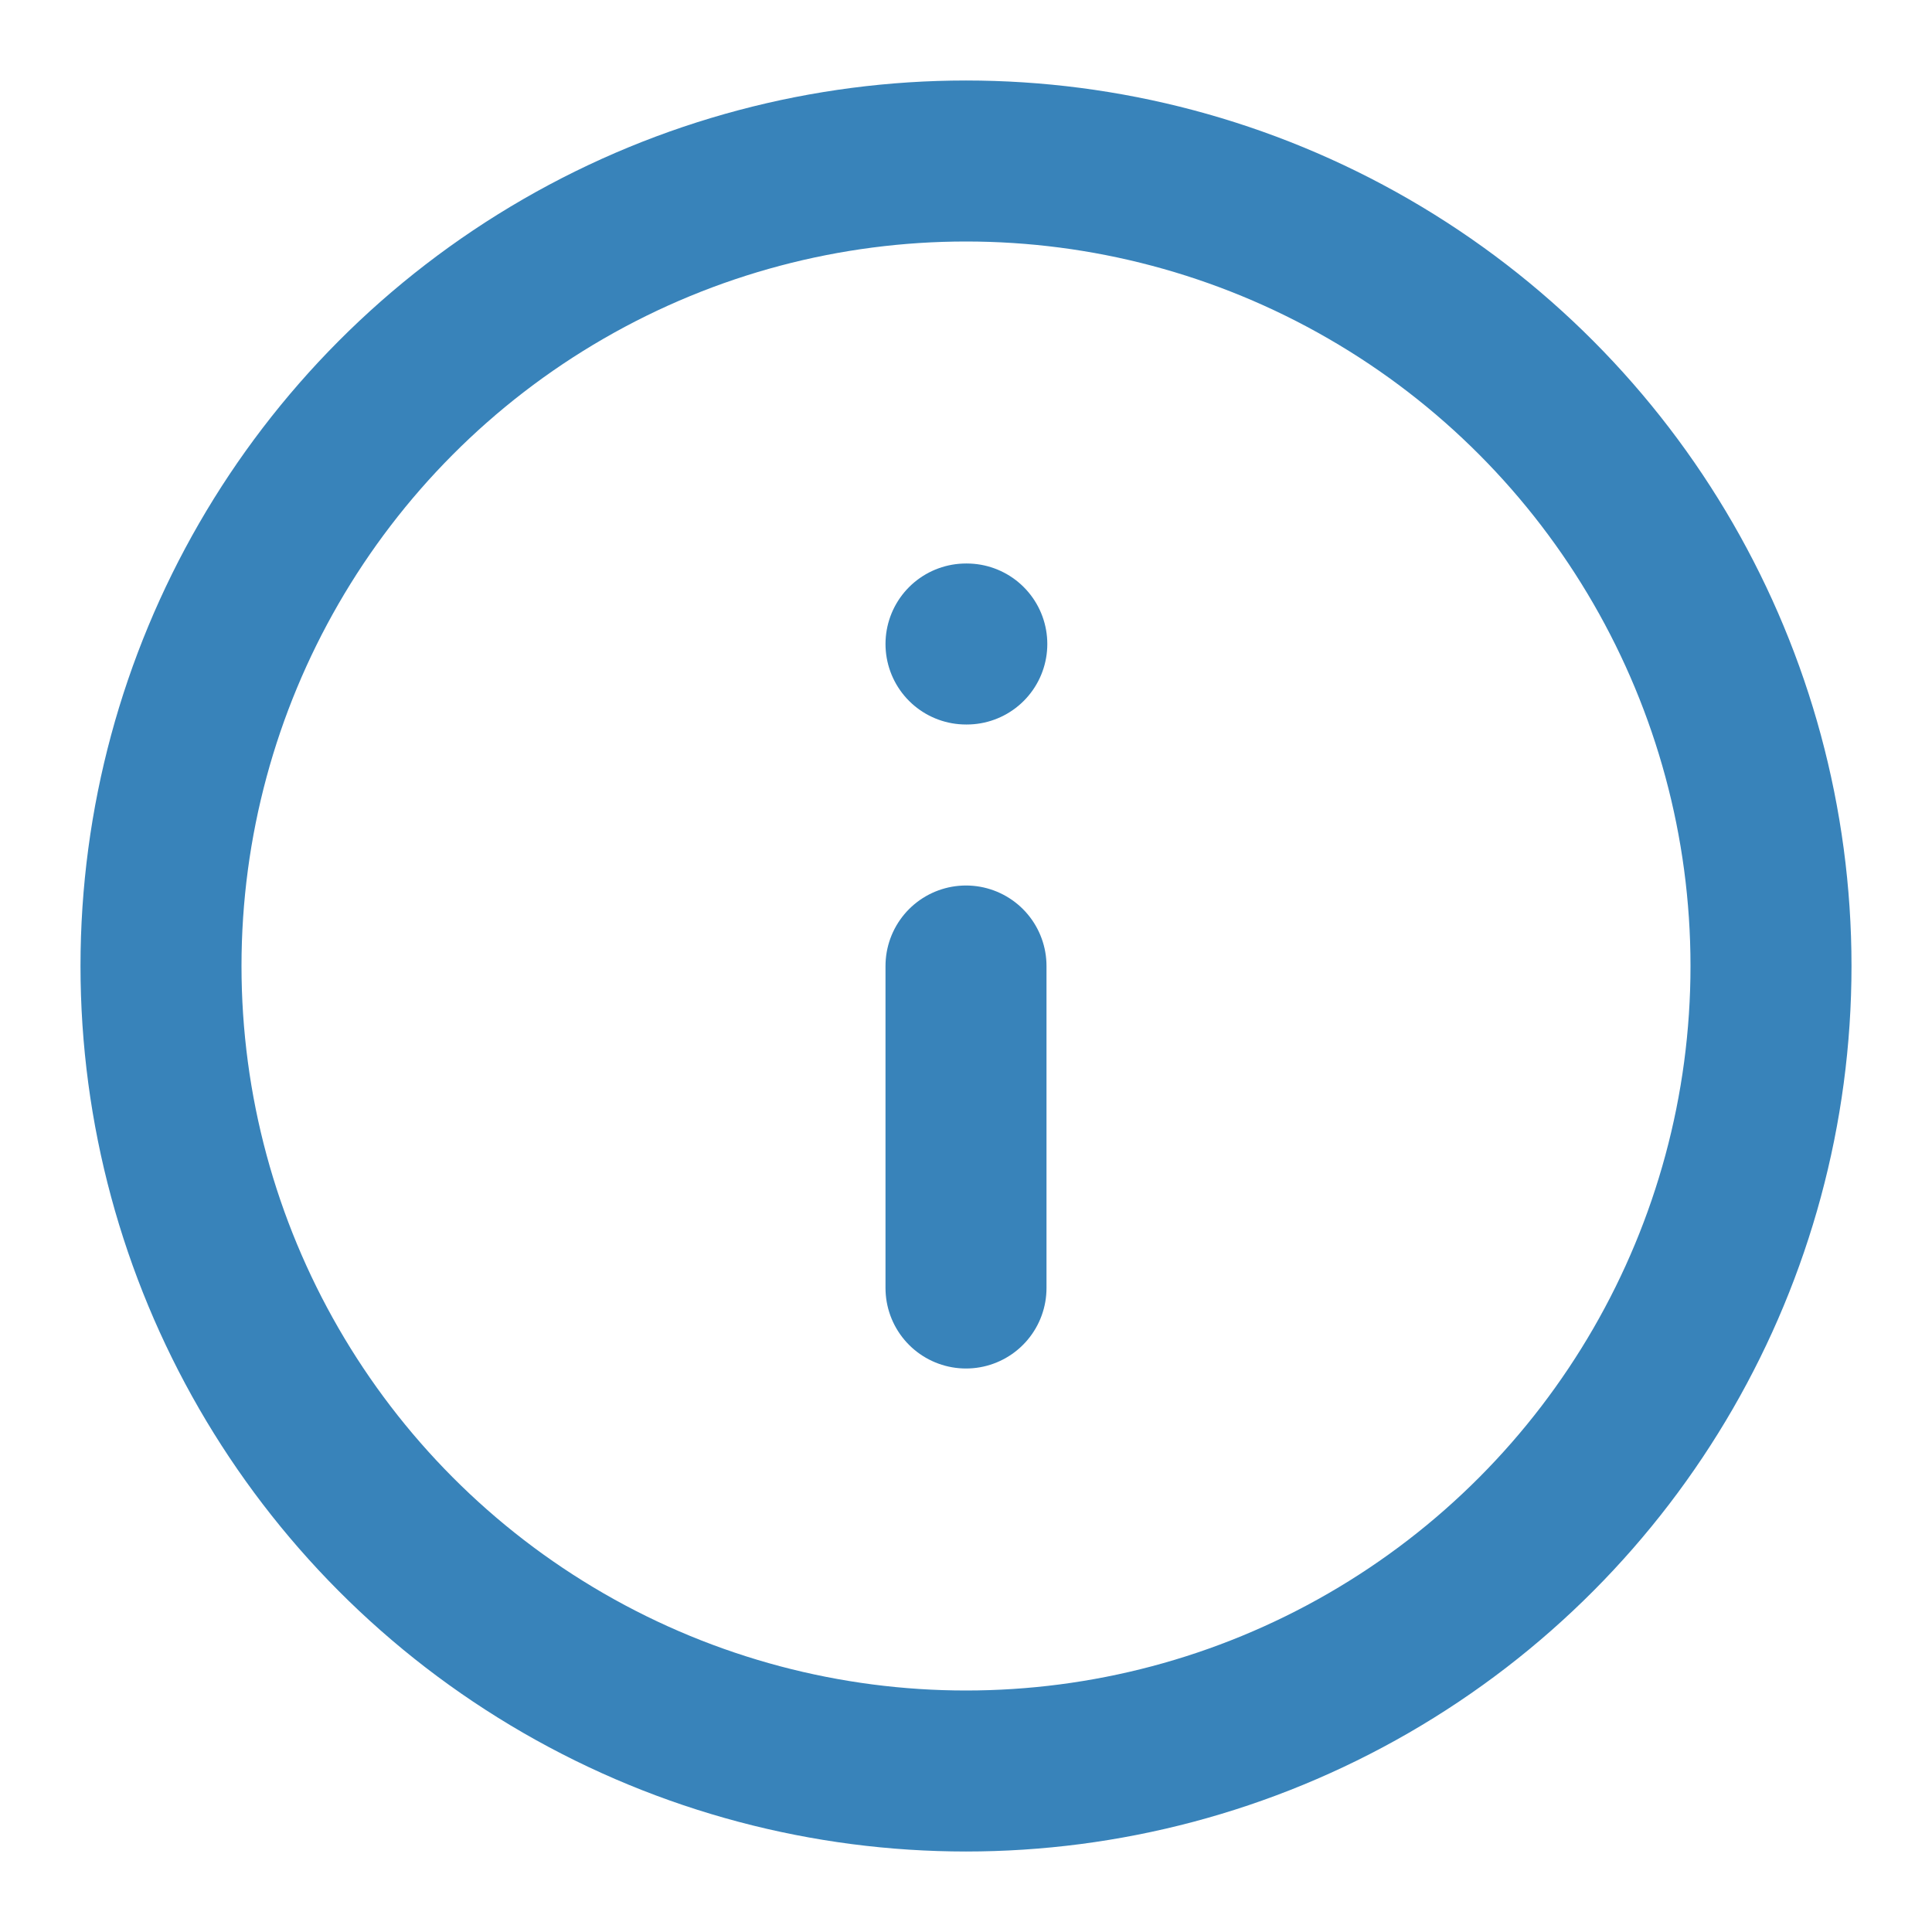 <svg xmlns="http://www.w3.org/2000/svg" width="16" height="16" viewBox="0 0 24 24" fill="none" stroke="#3883ba" stroke-width="2" stroke-linecap="round" stroke-linejoin="round" class="lucide lucide-info"><circle cx="12" cy="12" r="10"/><path d="M12 16v-4"/><path d="M12 8h.01"/></svg>